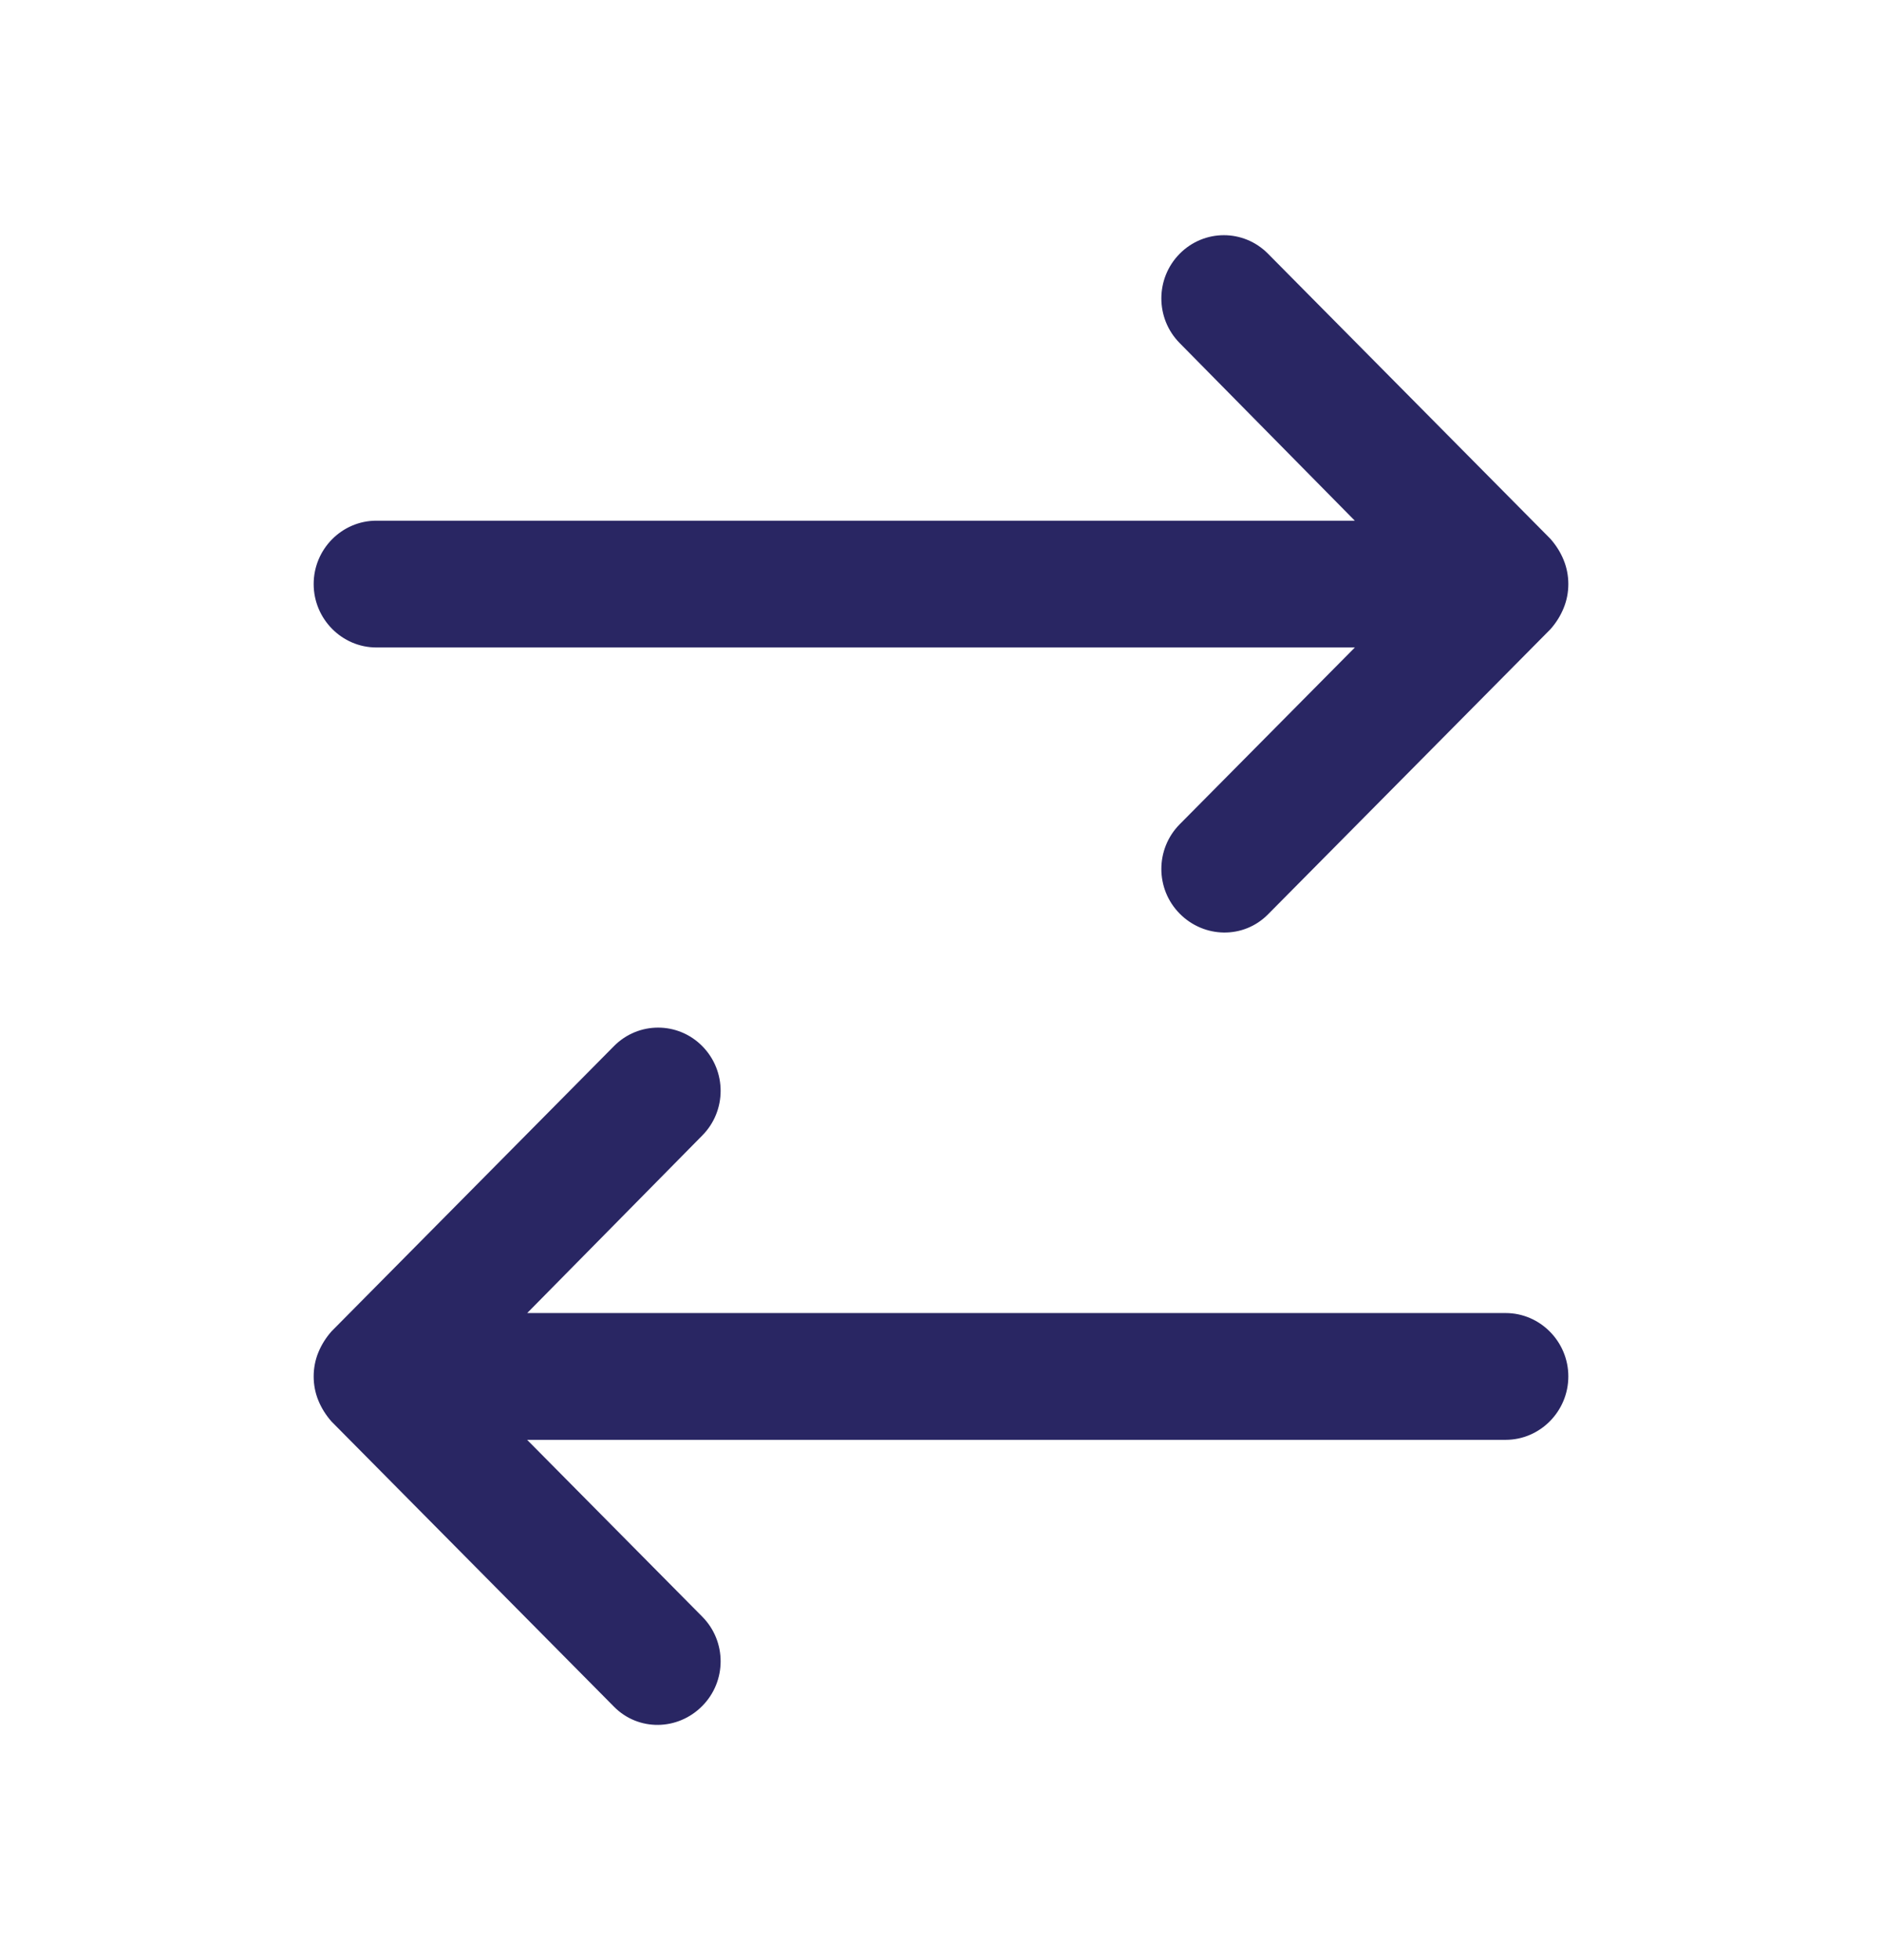 <svg width="24" height="25" viewBox="0 0 24 25" fill="none" xmlns="http://www.w3.org/2000/svg">
<path d="M6.722 18.364L8.955 20.619C9.268 20.934 9.268 21.444 8.955 21.759C8.643 22.075 8.14 22.082 7.83 21.768L4.229 18.132C4.156 18.05 4.1 17.96 4.06 17.863C3.98 17.669 3.98 17.442 4.06 17.248C4.1 17.151 4.156 17.061 4.229 16.979L7.83 13.342C8.141 13.028 8.644 13.028 8.955 13.342C9.268 13.658 9.268 14.168 8.955 14.483L6.723 16.747H19.201C19.639 16.747 20 17.11 20 17.555C20 18.001 19.639 18.364 19.201 18.364H6.722Z" fill="#292663"/>
<path d="M19.771 8.026L16.17 11.662C15.86 11.976 15.357 11.969 15.044 11.653C14.732 11.338 14.732 10.828 15.044 10.513L17.278 8.258H4.799C4.361 8.258 4 7.895 4 7.449C4 7.003 4.361 6.641 4.799 6.641H17.277L15.044 4.376C14.732 4.061 14.732 3.551 15.044 3.236C15.356 2.921 15.859 2.921 16.17 3.236L19.771 6.872C19.844 6.955 19.9 7.044 19.94 7.142C20.02 7.336 20.02 7.563 19.94 7.756C19.9 7.854 19.844 7.944 19.771 8.026Z" fill="#292663"/>
</svg>
